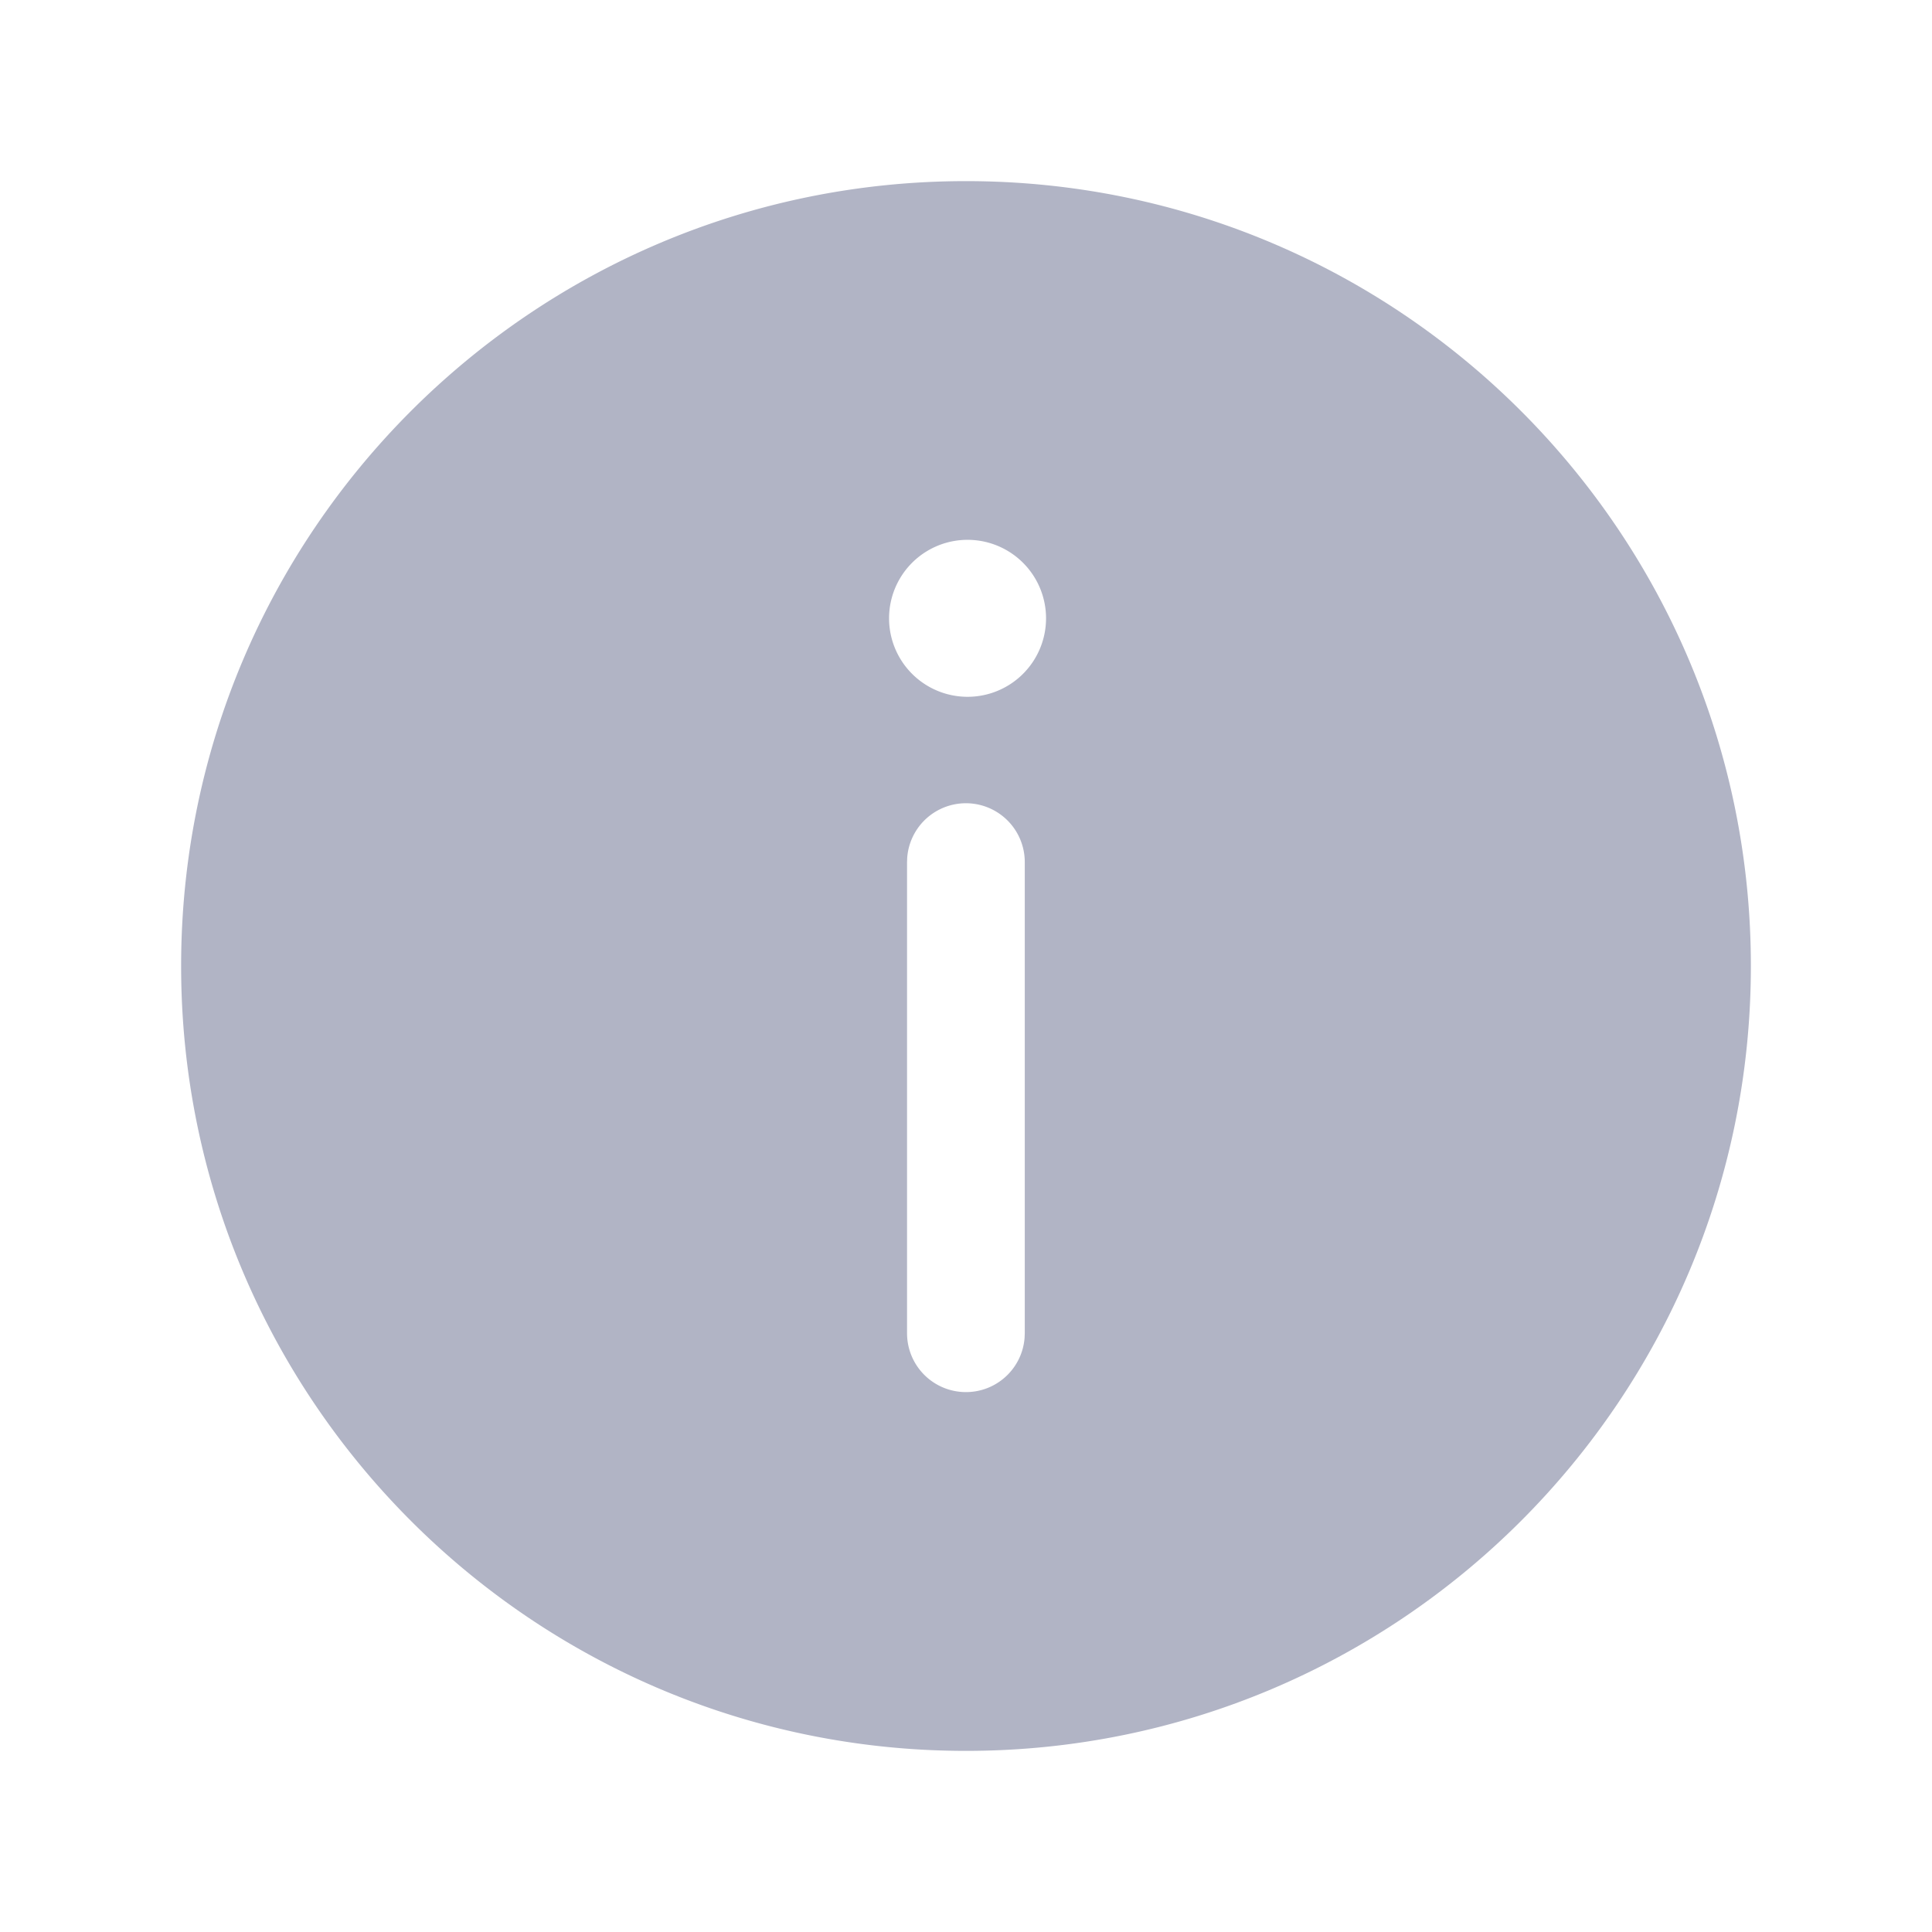 <?xml version="1.0" standalone="no"?><!DOCTYPE svg PUBLIC "-//W3C//DTD SVG 1.1//EN" "http://www.w3.org/Graphics/SVG/1.1/DTD/svg11.dtd"><svg class="icon" width="200px" height="200.00px" viewBox="0 0 1024 1024" version="1.1" xmlns="http://www.w3.org/2000/svg"><path fill="#B1B4C5" d="M512 928C282.272 928 96 741.728 96 512 96 282.208 282.272 96 512 96s416 186.208 416 416c0 229.728-186.272 416-416 416z m0-558.688a41.6 41.6 0 1 0 0.016-83.184A41.6 41.6 0 0 0 512 369.312z m-0.048 368.528c16.48 0 29.92-12.704 31.104-28.864l0.096-2.336v-249.6a31.2 31.2 0 0 0-62.32-2.336l-0.08 2.336v249.6a31.2 31.2 0 0 0 31.2 31.2z" /></svg>